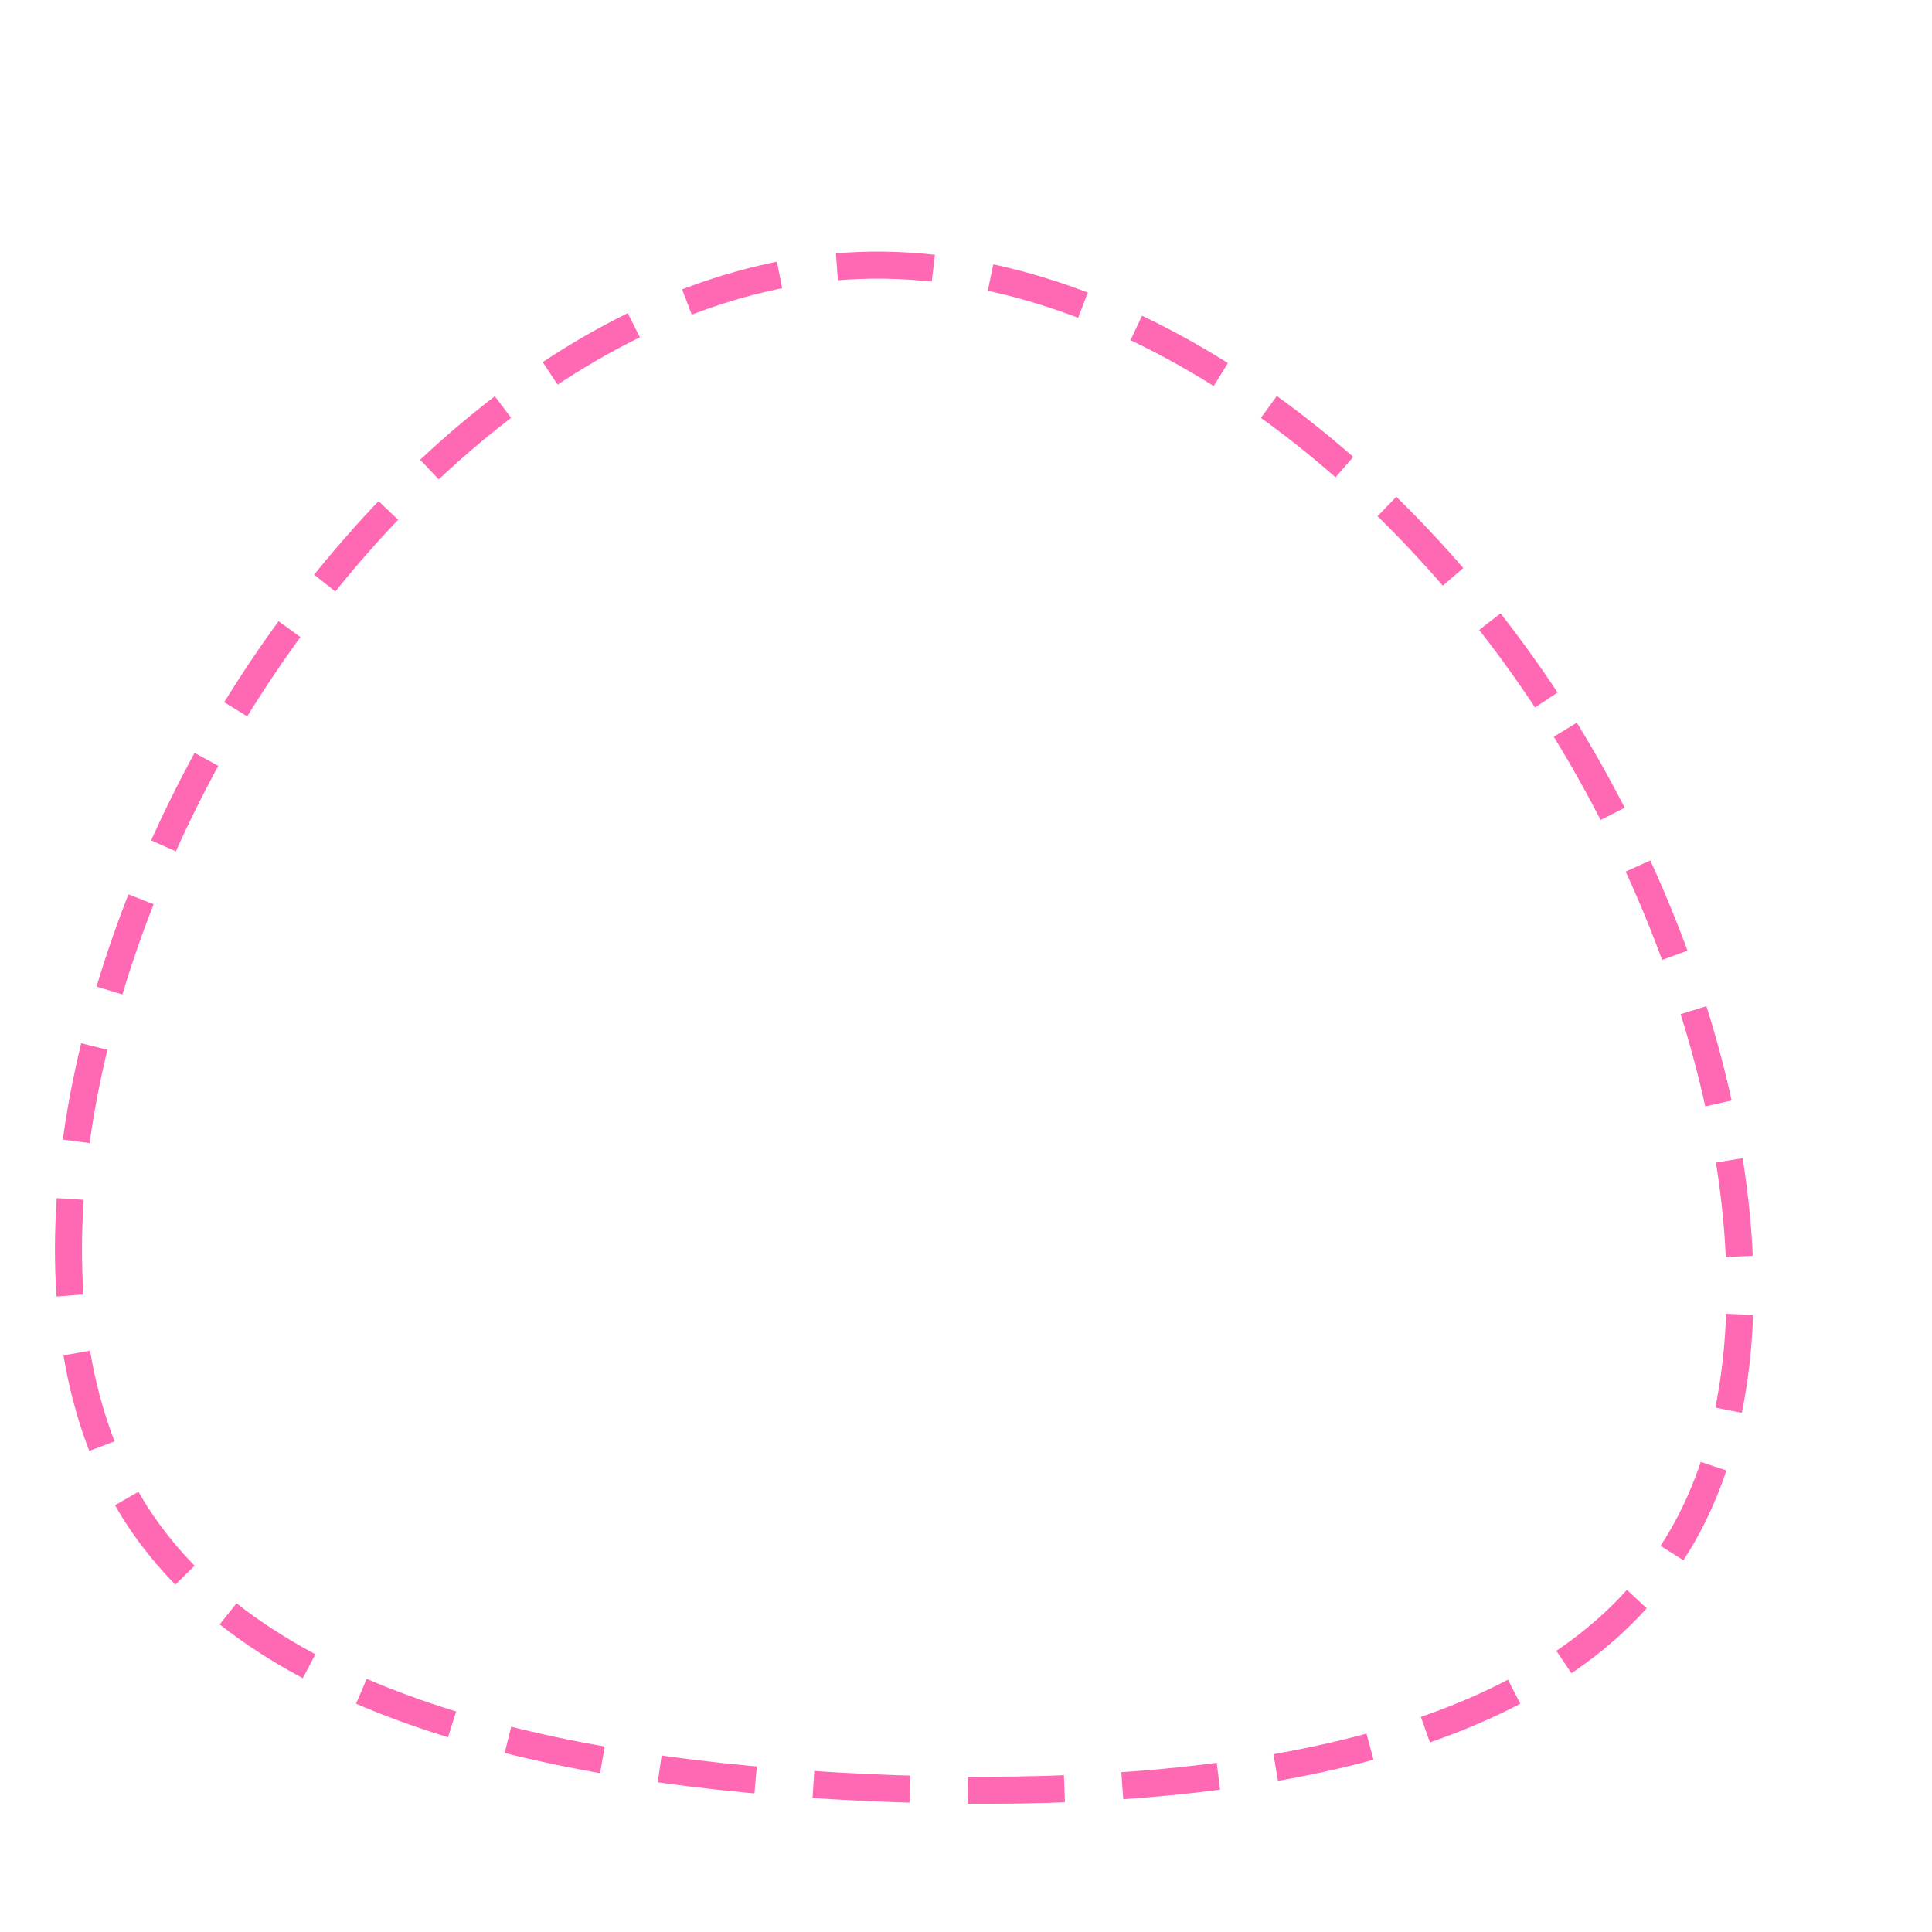 <?xml version="1.0" encoding="utf-8"?>
<!-- Generator: Adobe Illustrator 26.5.0, SVG Export Plug-In . SVG Version: 6.00 Build 0)  -->
<svg version="1.1" id="Ebene_1" xmlns="http://www.w3.org/2000/svg" xmlns:xlink="http://www.w3.org/1999/xlink" x="0px" y="0px"
	 viewBox="0 0 1000 1000" style="enable-background:new 0 0 1000 1000;" xml:space="preserve">
<style type="text/css">
	.st0{fill:none;stroke:#FF69B4;stroke-width:14;stroke-miterlimit:10;stroke-dasharray:50,30;}
</style>
<path class="st0" d="M810.2,377.7c88.5,144.1,123.9,328.7,51.8,431.2c-70.8,103.7-249.1,123.9-413.5,116.3
	c-164.4-7.6-314.8-43-378.1-141.6c-62-97.4-36.7-257.9,37.9-393.2c76-135.4,202.4-247.9,336.4-253
	C578.8,132.4,721.6,234.8,810.2,377.7z"/>
</svg>

